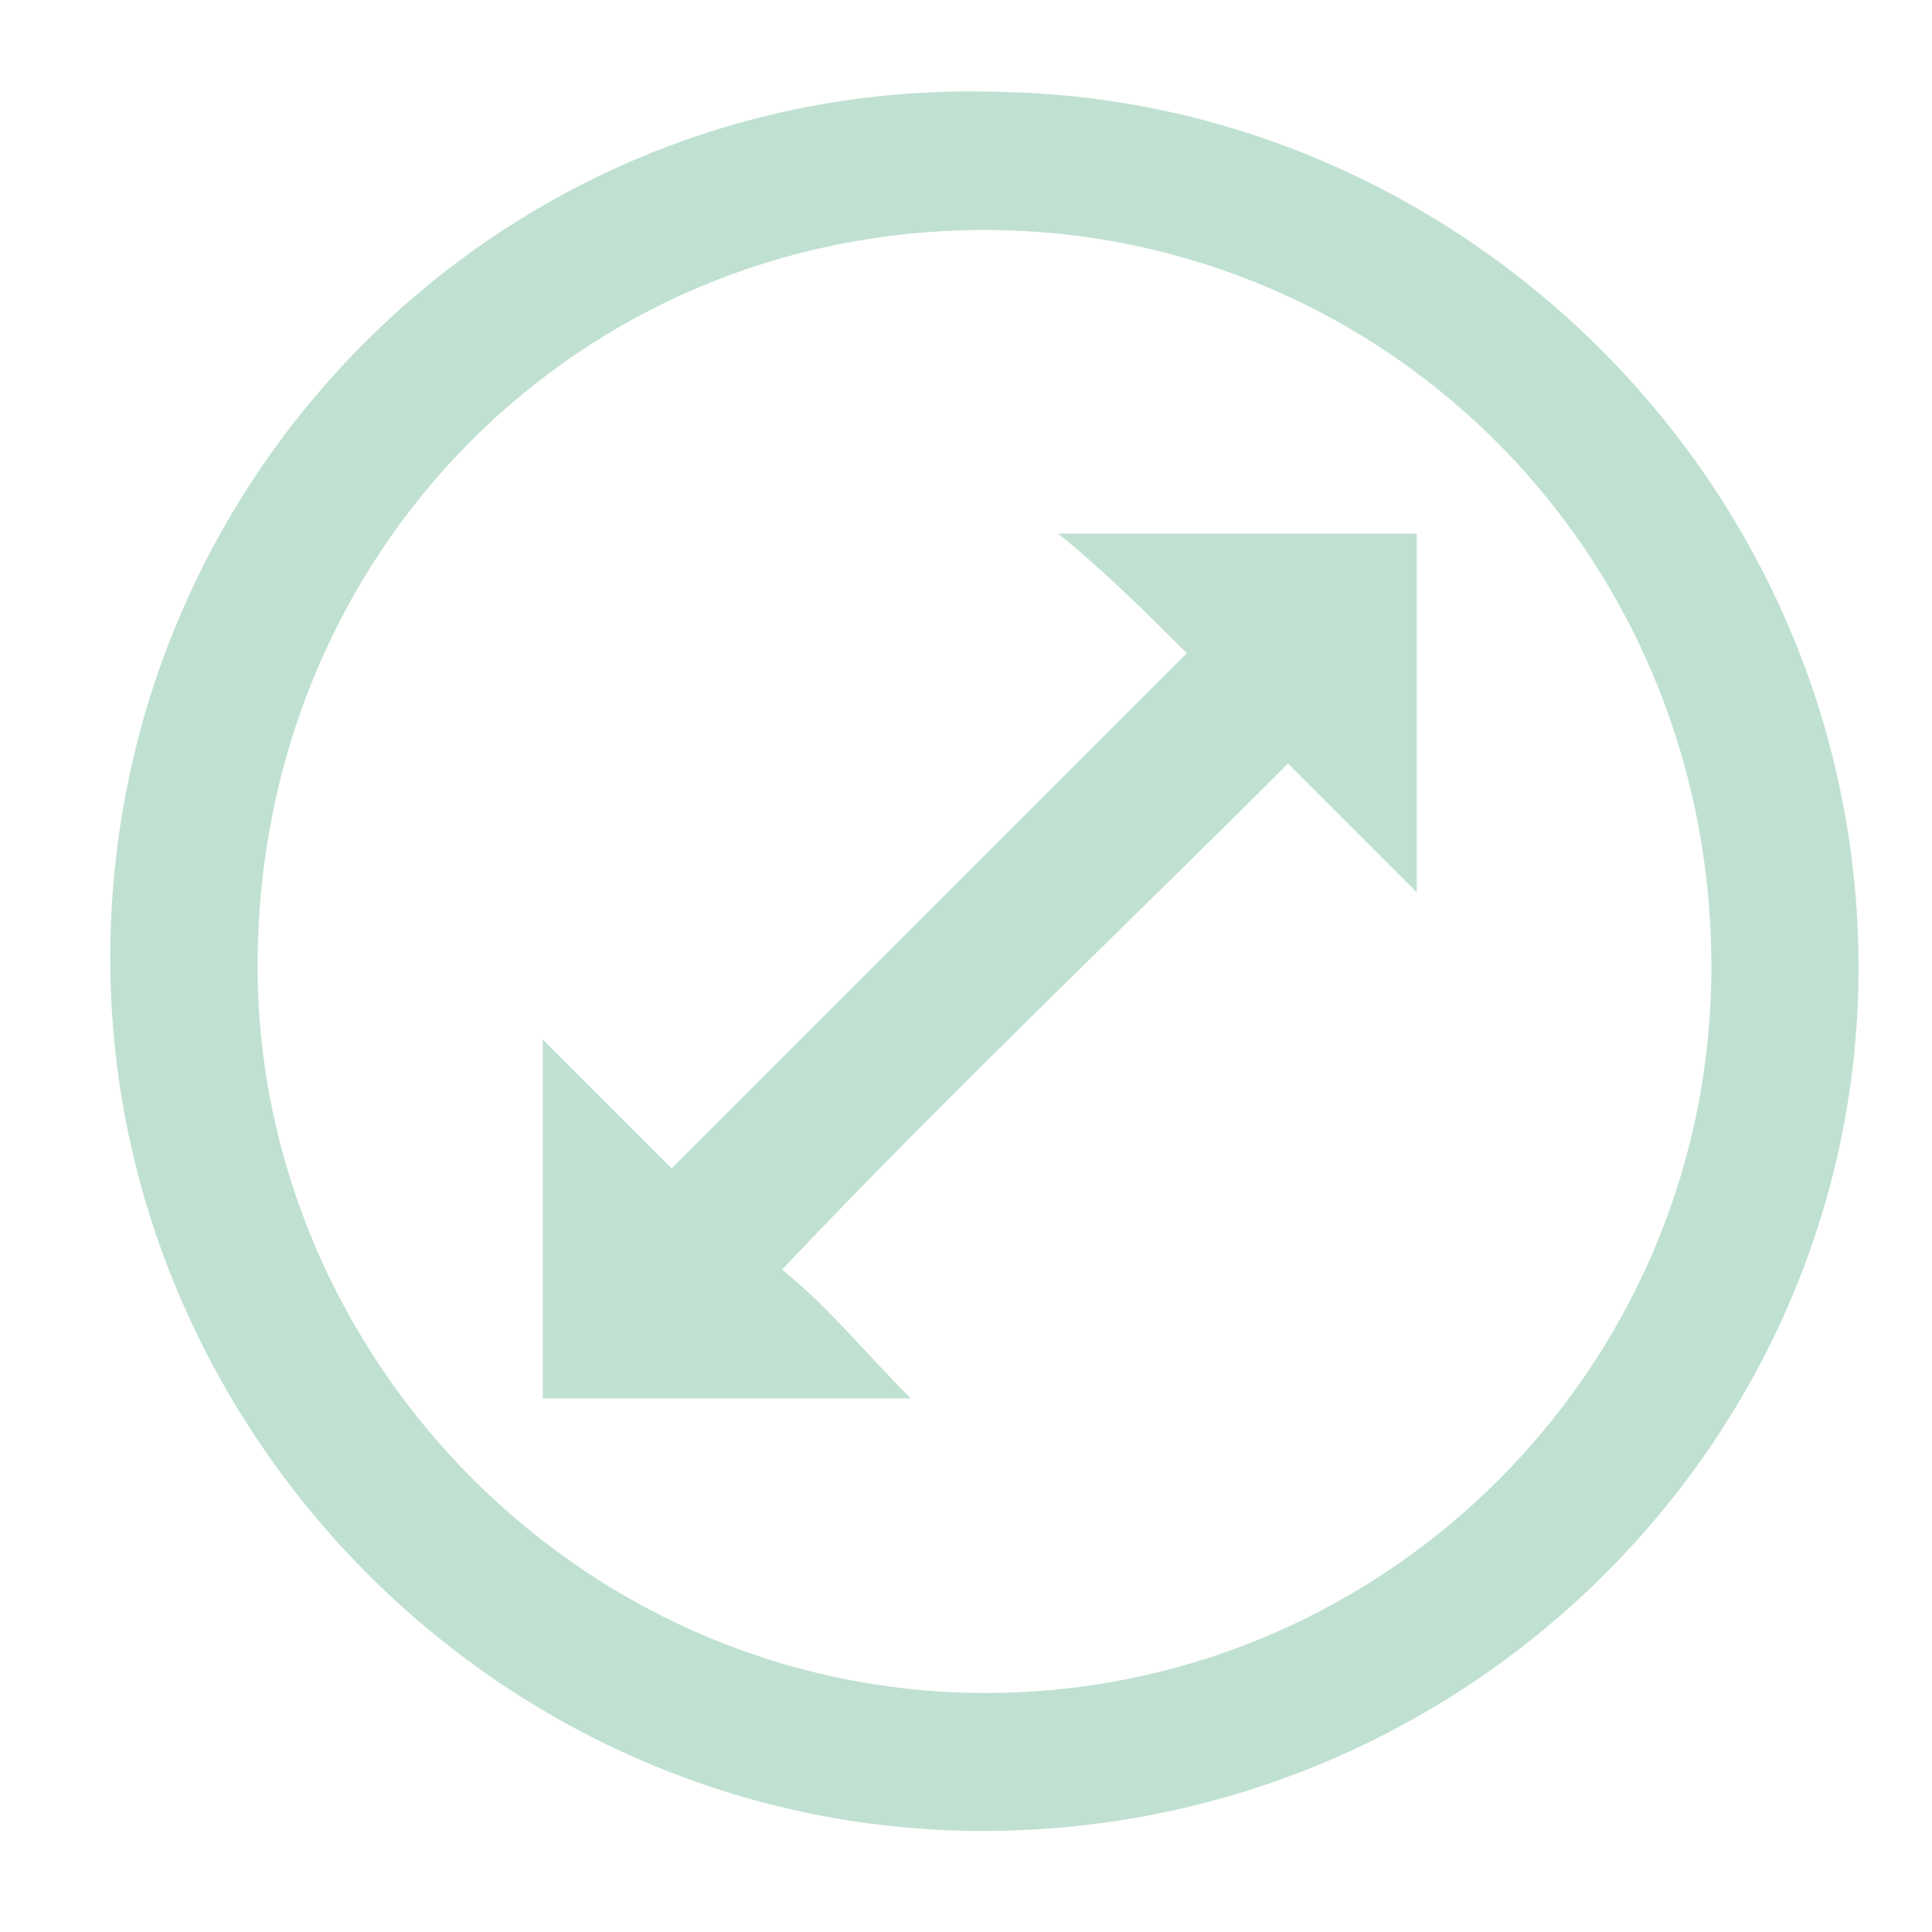 <?xml version="1.0" encoding="utf-8"?>
<!-- Generator: Adobe Illustrator 24.0.0, SVG Export Plug-In . SVG Version: 6.00 Build 0)  -->
<svg version="1.1" id="Слой_1" xmlns="http://www.w3.org/2000/svg" xmlns:xlink="http://www.w3.org/1999/xlink" x="0px" y="0px"
	 width="21px" height="21px" viewBox="0 0 21 21" style="enable-background:new 0 0 21 21;" xml:space="preserve">
<style type="text/css">
	.st0{fill:#C0E1D2;}
</style>
<g>
	<path class="st0" d="M10.5,19.9c-5.1-0.1-9.2-4.3-9.3-9.3C1.1,5.2,5.5,0.8,10.9,1c5.1,0.1,9.4,4.4,9.3,9.7
		C20.1,15.8,15.8,20,10.5,19.9z M10.7,2.5c-4.4,0-7.9,3.5-7.9,8c0,4.3,3.6,8,8.1,7.9c4.2-0.1,7.6-3.5,7.7-7.7
		C18.7,6.1,15.1,2.5,10.7,2.5z"/>
	<path class="st0" d="M8.5,13.8c0.5,0.4,0.9,0.9,1.4,1.4c-1.4,0-2.7,0-4,0c0-1.3,0-2.6,0-3.9c0.5,0.5,0.9,0.9,1.4,1.4
		c1.9-1.9,3.7-3.7,5.6-5.6c-0.4-0.4-0.9-0.9-1.4-1.3c0,0,0,0,0,0c1.3,0,2.6,0,3.9,0c0,1.3,0,2.6,0,3.9c-0.5-0.5-0.9-0.9-1.4-1.4
		C12.2,10.1,10.3,11.9,8.5,13.8z"/>
</g>
</svg>
